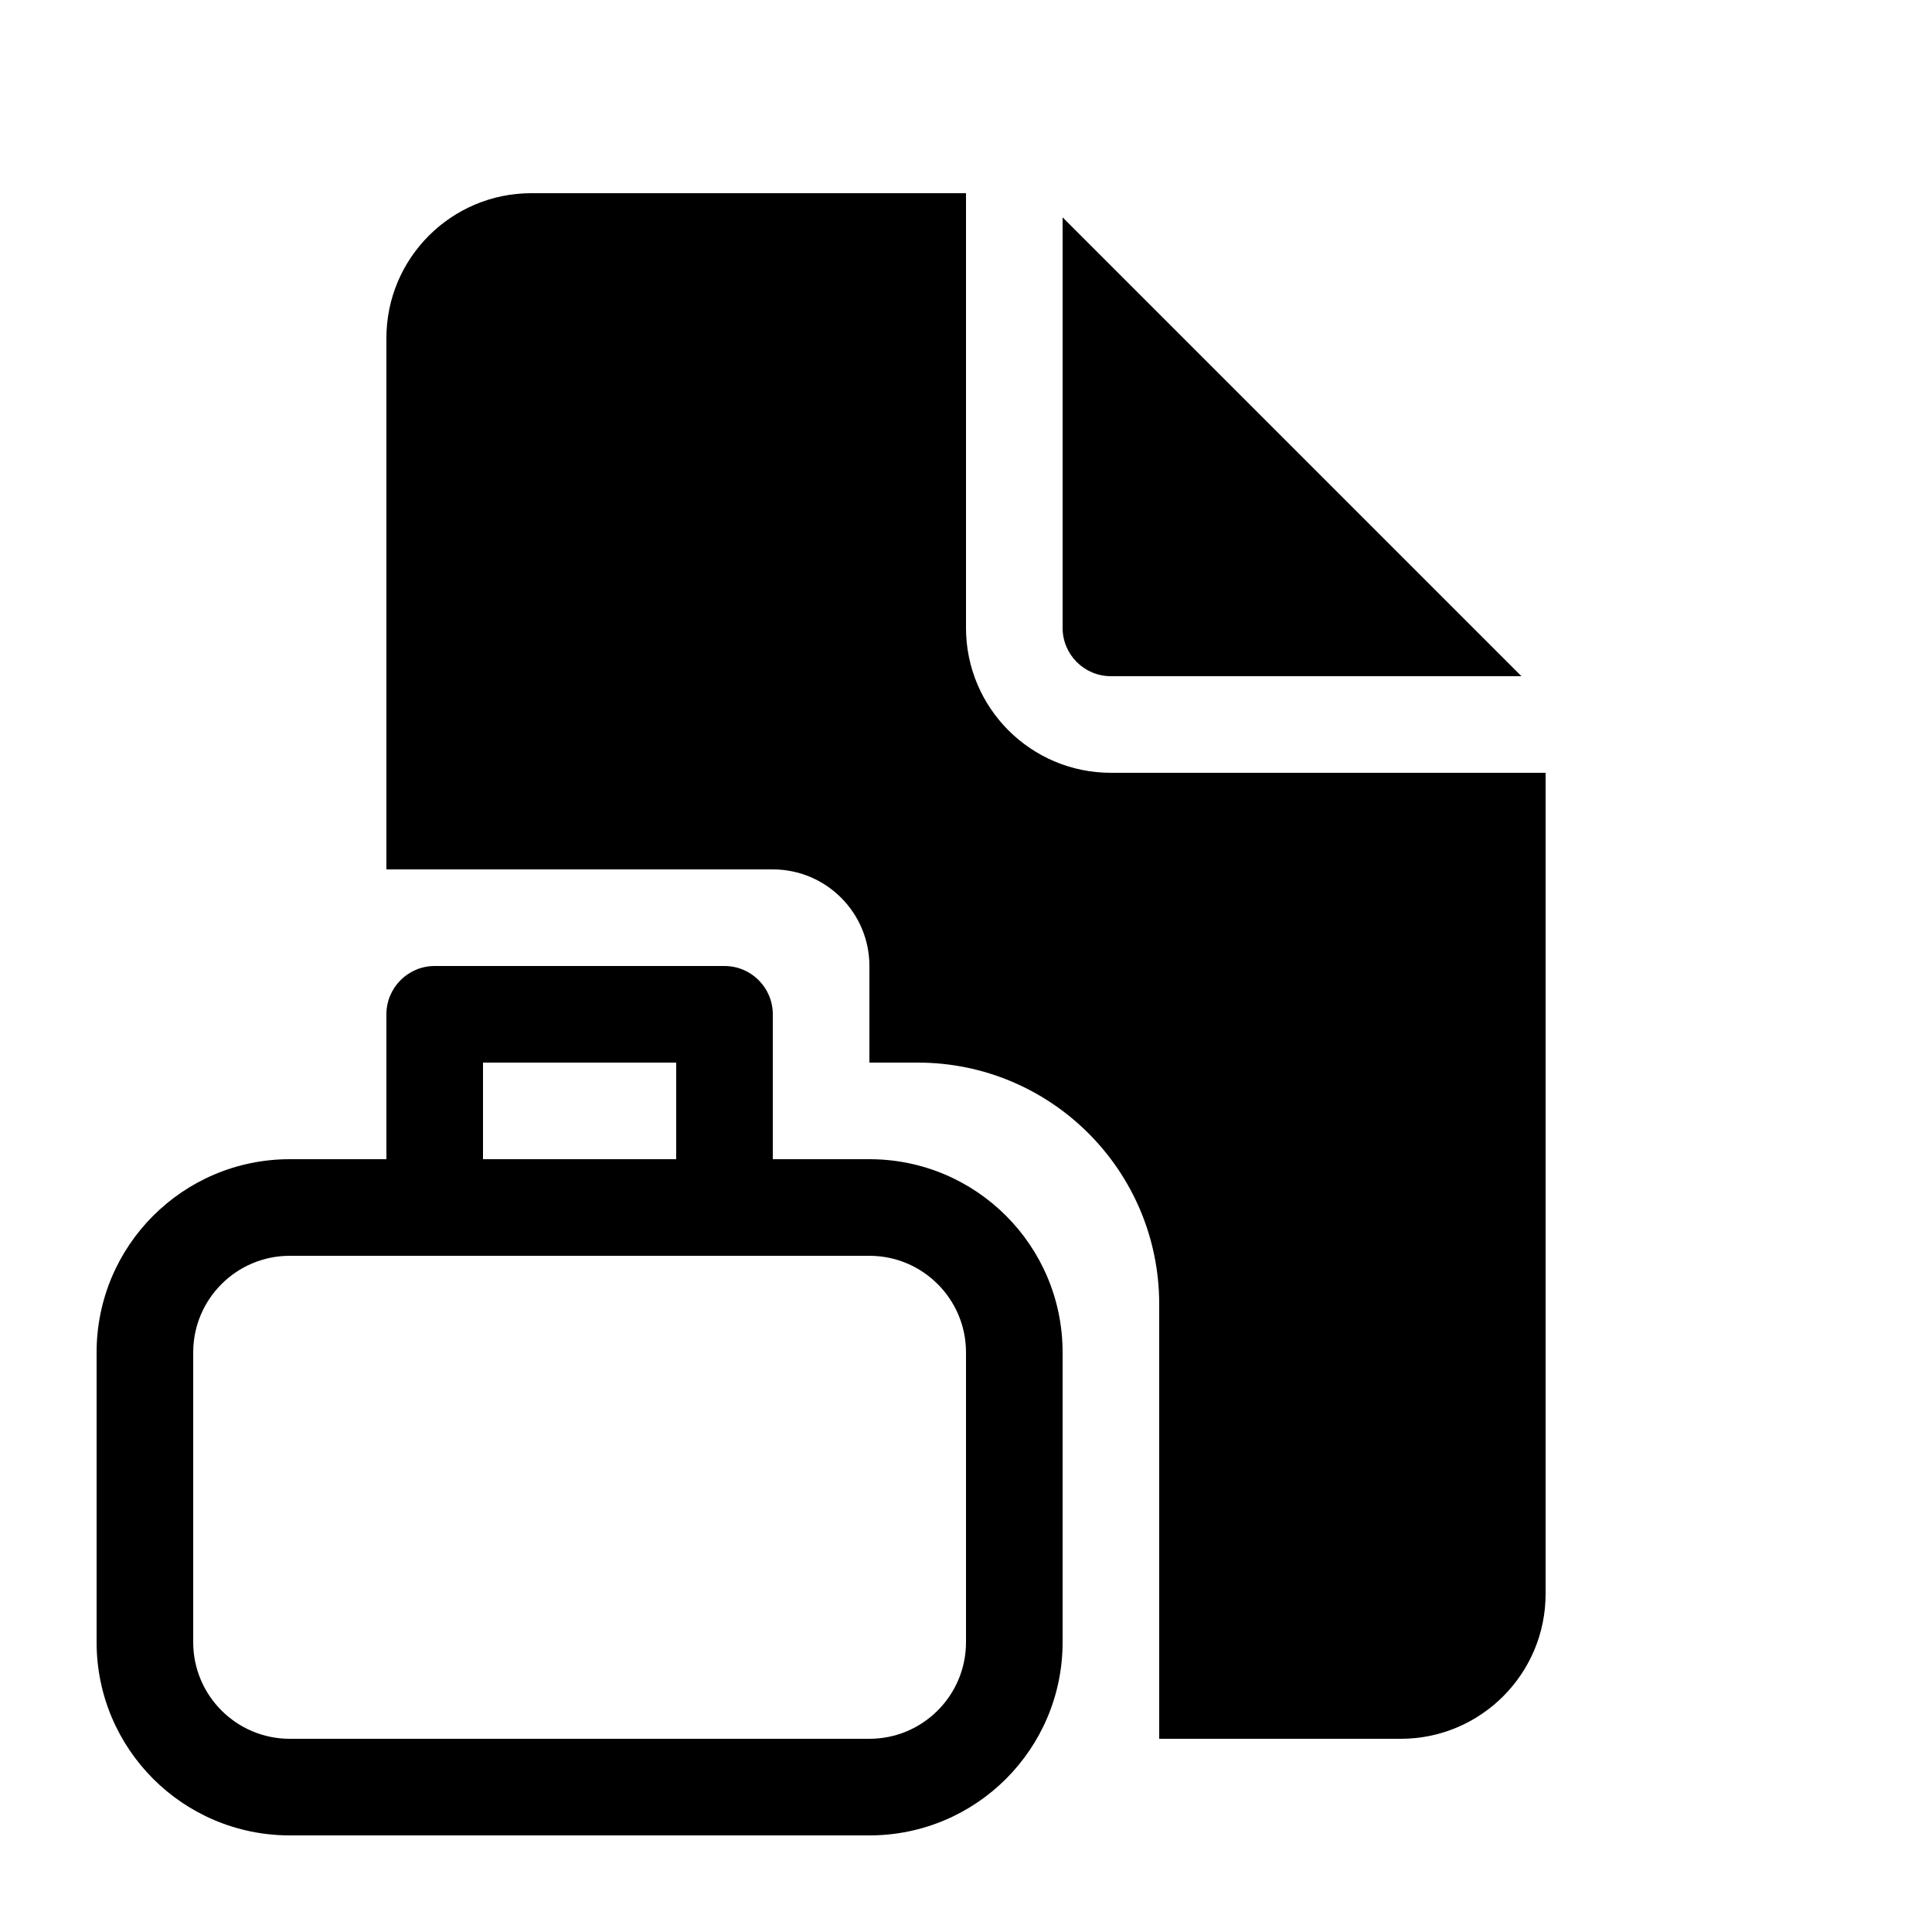 <svg viewBox="0 0 20 20" fill="none" xmlns="http://www.w3.org/2000/svg">
  <path d="M10 2V6.5C10 7.328 10.672 8 11.5 8H16V16.5C16 17.328 15.328 18 14.5 18H12V13.5C12 12.119 10.881 11 9.5 11H9V10C9 9.448 8.552 9 8 9H4V3.5C4 2.672 4.672 2 5.5 2H10Z" fill="currentColor" />
  <path d="M11 2.25V6.5C11 6.776 11.224 7 11.5 7H15.75L11 2.25Z" fill="currentColor" />
  <path d="M4 10.5C4 10.224 4.224 10 4.5 10H7.5C7.776 10 8 10.224 8 10.5V12H9C10.105 12 11 12.895 11 14V17C11 18.105 10.105 19 9 19H3C1.895 19 1 18.105 1 17V14C1 12.895 1.895 12 3 12H4V10.5ZM7 11H5V12H7V11ZM3 13C2.448 13 2 13.448 2 14V17C2 17.552 2.448 18 3 18H9C9.552 18 10 17.552 10 17V14C10 13.448 9.552 13 9 13H3Z" fill="currentColor" />
</svg>

